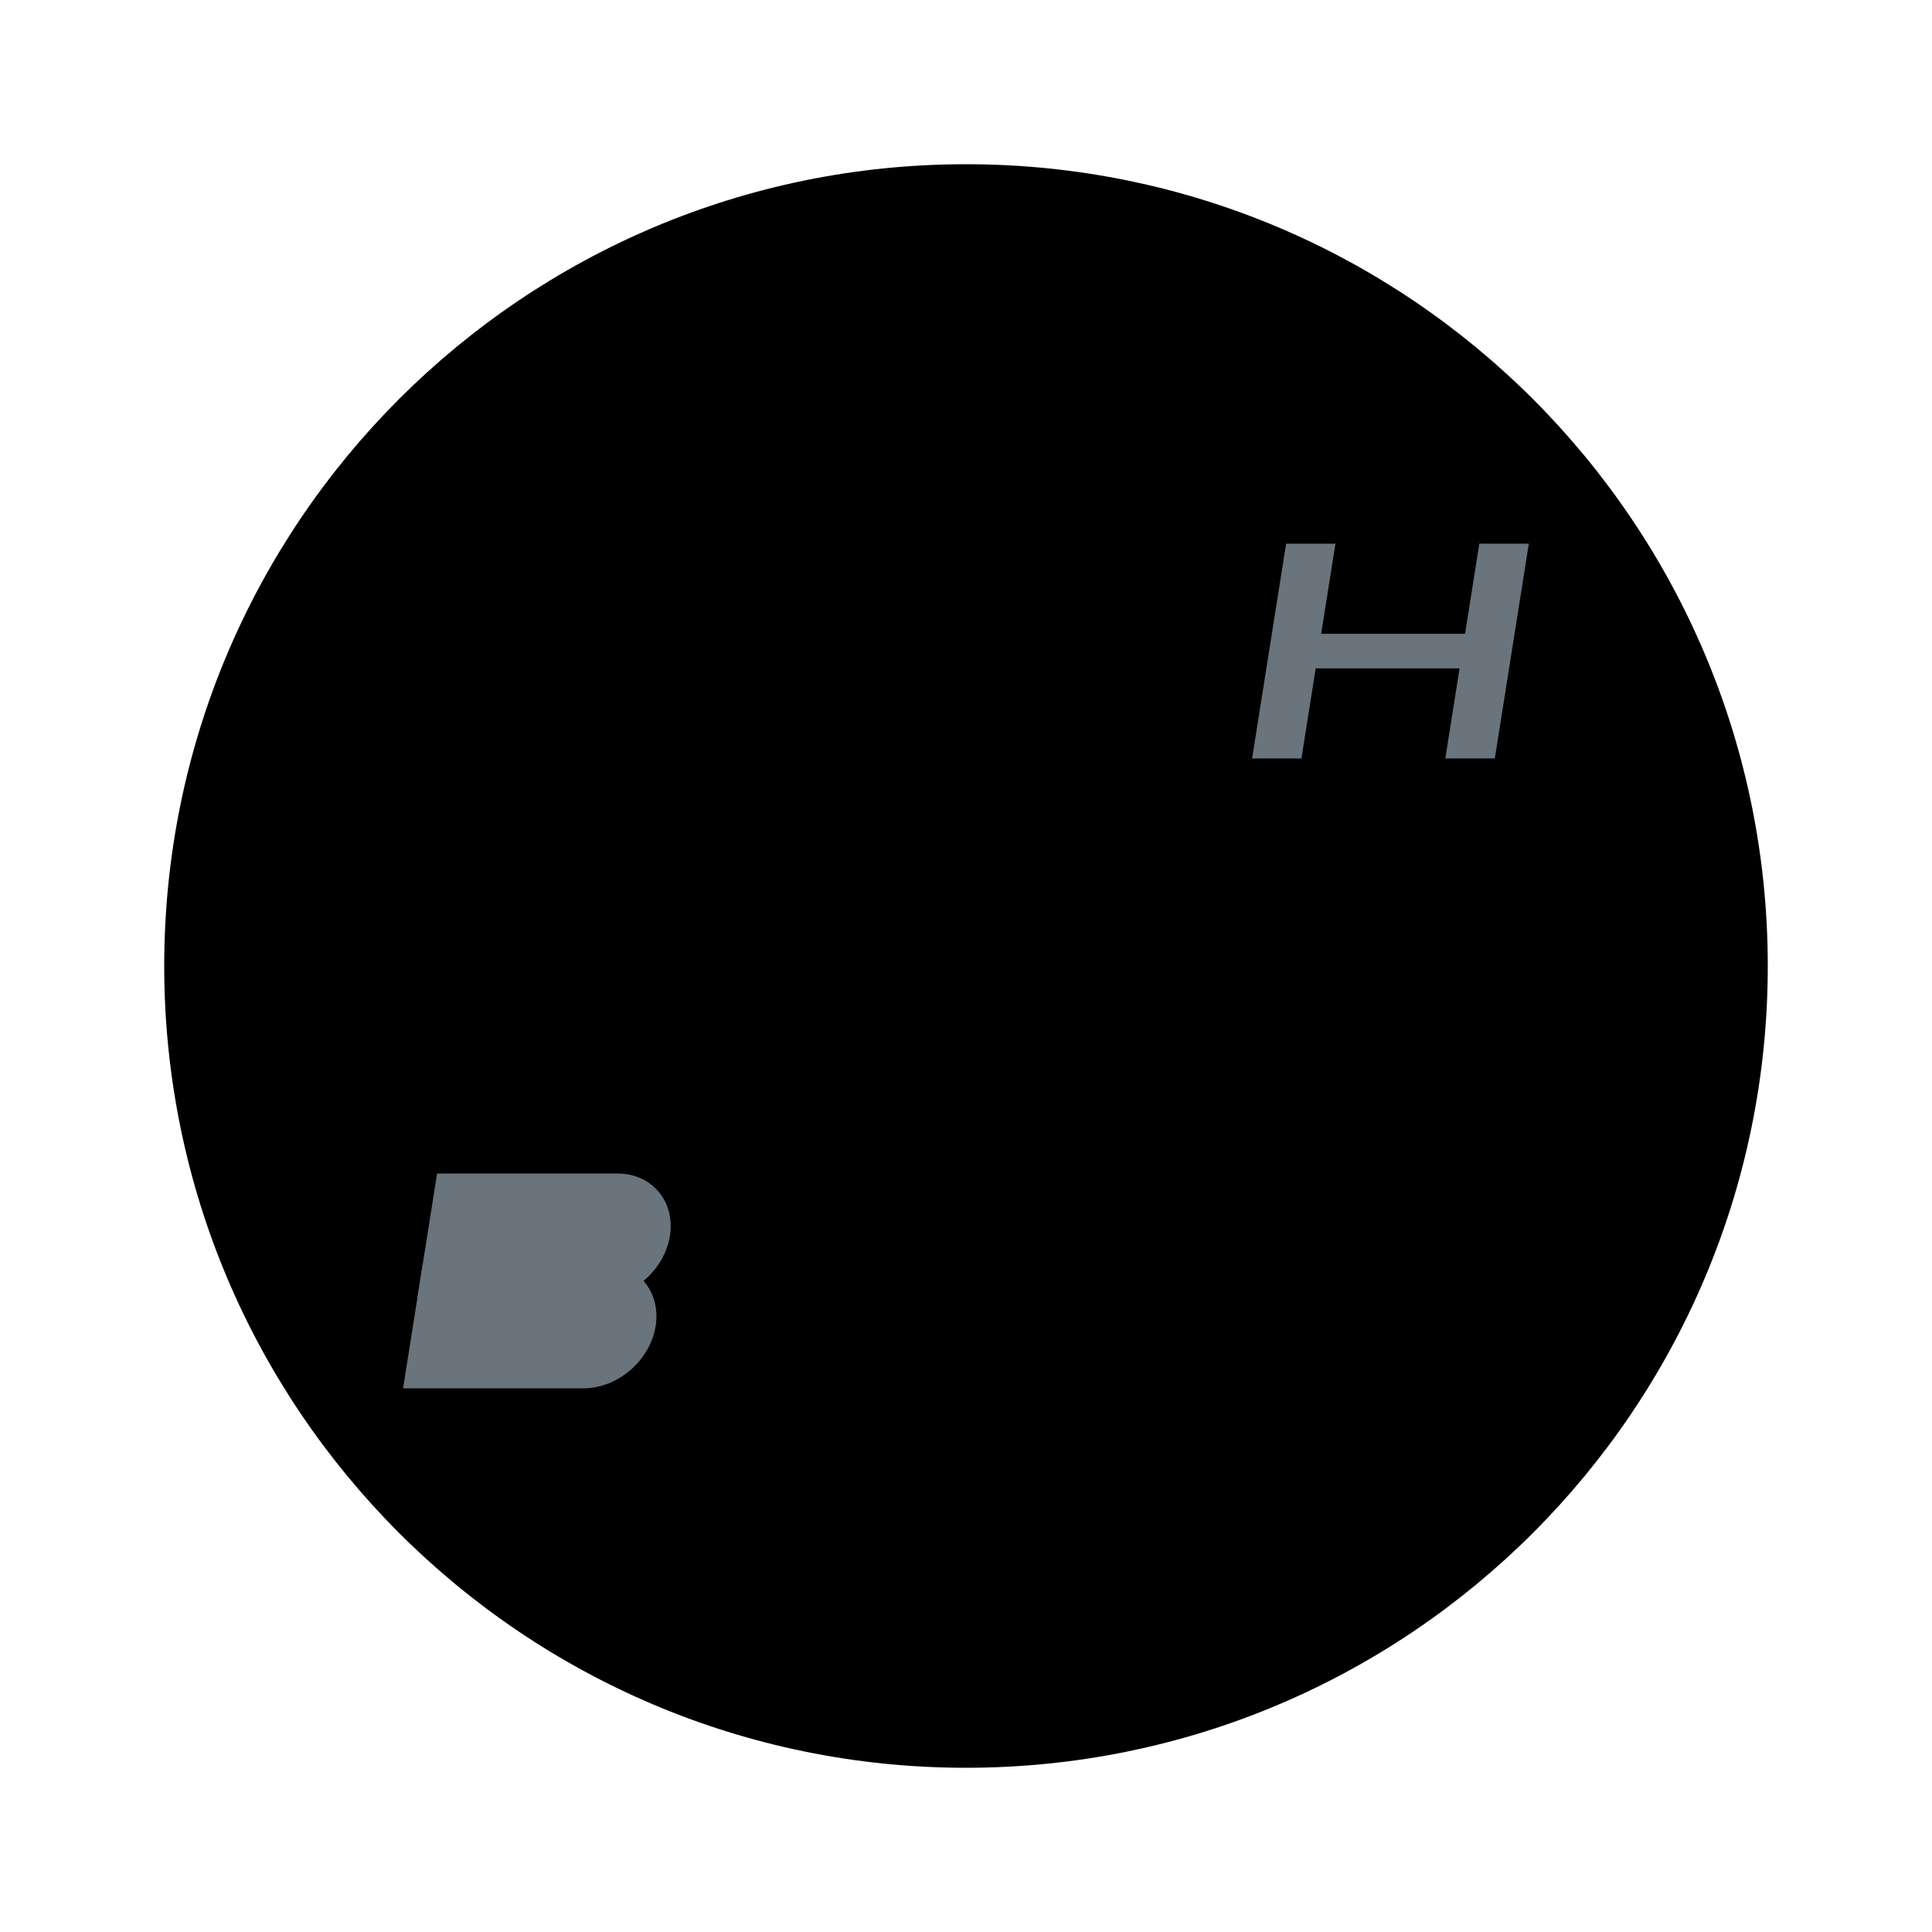 <?xml version="1.0" encoding="UTF-8" standalone="no"?>
<svg
   xmlns:dc="http://purl.org/dc/elements/1.1/"
   xmlns:cc="http://creativecommons.org/ns#"
   xmlns:rdf="http://www.w3.org/1999/02/22-rdf-syntax-ns#"
   xmlns:svg="http://www.w3.org/2000/svg"
   xmlns="http://www.w3.org/2000/svg"
   xmlns:sodipodi="http://sodipodi.sourceforge.net/DTD/sodipodi-0.dtd"
   xmlns:inkscape="http://www.inkscape.org/namespaces/inkscape"
   width="1000"
   height="1000"
   version="1.1"
   id="svg905"
   sodipodi:docname="logo_g.svg"
   inkscape:version="0.92.2 (5c3e80d, 2017-08-06)">
  <defs
     id="defs909" />
  <sodipodi:namedview
     pagecolor="#ffffff"
     bordercolor="#666666"
     borderopacity="1"
     objecttolerance="10"
     gridtolerance="10"
     guidetolerance="10"
     inkscape:pageopacity="0"
     inkscape:pageshadow="2"
     inkscape:window-width="1920"
     inkscape:window-height="1027"
     id="namedview907"
     showgrid="false"
     inkscape:zoom="0.858"
     inkscape:cx="500"
     inkscape:cy="500"
     inkscape:window-x="-8"
     inkscape:window-y="-8"
     inkscape:window-maximized="1"
     inkscape:current-layer="Group 1 copy 2" />
  <g
     inkscape:groupmode="layer"
     inkscape:label="Group 1 copy 2"
     id="Group 1 copy 2">
    <path
       d="M 500,948 C 252.576,948 52,747.423 52,500 C 52,252.576 252.576,52 500,52 C 747.423,52 948,252.576 948,500 C 948,747.423 747.423,948 500,948 Z"
       mask="url(#_1)"
       style="stroke:none;fill:#6a747c;fill-opacity:1"
       inkscape:label="Shape 1 copy 3"
       id="Shape 1 copy 3"
       fill-rule="nonzero" />
    <path
       d="M 483.5,337 C 483.5,327.887 490.887,320.5 500,320.5 C 509.113,320.5 598.387,320.5 607.5,320.5 C 616.613,320.5 624,327.887 624,337 C 624,346.113 616.613,353.5 607.5,353.5 C 598.387,353.5 516.5,353.5 516.5,353.5 C 516.5,353.5 516.5,653.887 516.5,663 C 516.5,672.113 509.113,679.5 500,679.5 C 490.887,679.5 401.613,679.5 392.5,679.5 C 383.387,679.5 376,672.113 376,663 C 376,653.887 383.387,646.5 392.5,646.5 C 401.613,646.5 483.5,646.5 483.5,646.5 C 483.5,646.5 483.5,346.113 483.5,337 Z"
       fill-rule="nonzero"
       style="stroke:none;fill:#6a747c;fill-opacity:1"
       inkscape:label="Shape 4 copy 8"
       id="Shape 4 copy 8" />
    <mask
       id="_1">
      <g
         id="g883">
        <path
           d="M 0,0 1000,0 1000,1000 0,1000 0,0 Z"
           style="stroke:none; fill:white"
           id="path879" />
        <path
           d="M 500,915 C 270.802,915 85,729.198 85,500 C 85,270.802 270.802,85 500,85 C 729.198,85 915,270.802 915,500 C 915,729.198 729.198,915 500,915 Z"
           style="stroke:none; fill:black"
           fill-rule="nonzero"
           id="path881" />
      </g>
    </mask>
    <path
       d="M 648.082,392.594 C 648.082,392.594 665.693,281.406 665.693,281.406 C 665.693,281.406 691.224,281.406 691.224,281.406 C 691.224,281.406 683.834,328.062 683.834,328.062 C 683.834,328.062 758.303,328.062 758.303,328.062 C 758.303,328.062 765.693,281.406 765.693,281.406 C 765.693,281.406 791.318,281.406 791.318,281.406 C 791.318,281.406 773.707,392.594 773.707,392.594 C 773.707,392.594 748.082,392.594 748.082,392.594 C 748.082,392.594 755.472,345.937 755.472,345.937 C 755.472,345.937 681.003,345.937 681.003,345.937 C 681.003,345.937 673.614,392.594 673.614,392.594 C 673.614,392.594 648.082,392.594 648.082,392.594 Z"
       fill-rule="nonzero"
       style="stroke:none;fill:#6a747c;fill-opacity:1"
       inkscape:label="Shape 8"
       id="Shape 8" />
    <mask
       id="_2">
      <g
         id="g892">
        <path
           d="M 0,0 1000,0 1000,1000 0,1000 0,0 Z"
           style="stroke:none; fill:white"
           id="path888" />
        <path
           d="M 304.291,654.062 C 312.333,654.062 319.886,647.543 321.159,639.5 C 322.433,631.457 316.946,624.937 308.903,624.937 C 308.903,624.937 248.997,624.937 248.997,624.937 C 248.997,624.937 244.384,654.062 244.384,654.062 C 244.384,654.062 304.291,654.062 304.291,654.062 Z"
           style="stroke:none; fill:black"
           fill-rule="nonzero"
           id="path890" />
      </g>
    </mask>
    <mask
       id="_3">
      <g
         id="g900">
        <path
           d="M 0,0 1000,0 1000,1000 0,1000 0,0 Z"
           style="stroke:none; fill:white"
           id="path896" />
        <path
           d="M 301.459,671.937 C 309.502,671.937 314.989,678.457 313.715,686.5 C 312.442,694.543 304.889,701.062 296.846,701.062 C 296.846,701.062 236.94,701.062 236.94,701.062 C 236.94,701.062 241.553,671.937 241.553,671.937 C 241.553,671.937 301.459,671.937 301.459,671.937 Z"
           style="stroke:none; fill:black"
           fill-rule="nonzero"
           id="path898" />
      </g>
    </mask>
    <g
       id="g921">
      <path
         id="Shape 7"
         inkscape:label="Shape 7"
         style="fill:#6a747c;fill-rule:nonzero;stroke:none;fill-opacity:1"
         mask="url(#_2)"
         d="m 309.381,671.937 c 17.82,0 34.554,-14.446 37.376,-32.266 2.822,-17.82 -9.335,-32.266 -27.155,-32.266 0,0 -93.359,0 -93.359,0 0,0 -10.221,64.531 -10.221,64.531 0,0 93.359,0 93.359,0 z"
         inkscape:connector-curvature="0" />
      <path
         id="Shape 7 copy"
         inkscape:label="Shape 7 copy"
         style="fill:#6a747c;fill-rule:nonzero;stroke:none;fill-opacity:1"
         mask="url(#_3)"
         d="m 312.212,654.062 c 17.82,0 29.978,14.446 27.155,32.266 -2.822,17.82 -19.556,32.266 -37.376,32.266 0,0 -93.359,0 -93.359,0 0,0 10.221,-64.531 10.221,-64.531 0,0 93.359,0 93.359,0 z"
         inkscape:connector-curvature="0" />
    </g>
  </g>
</svg>
